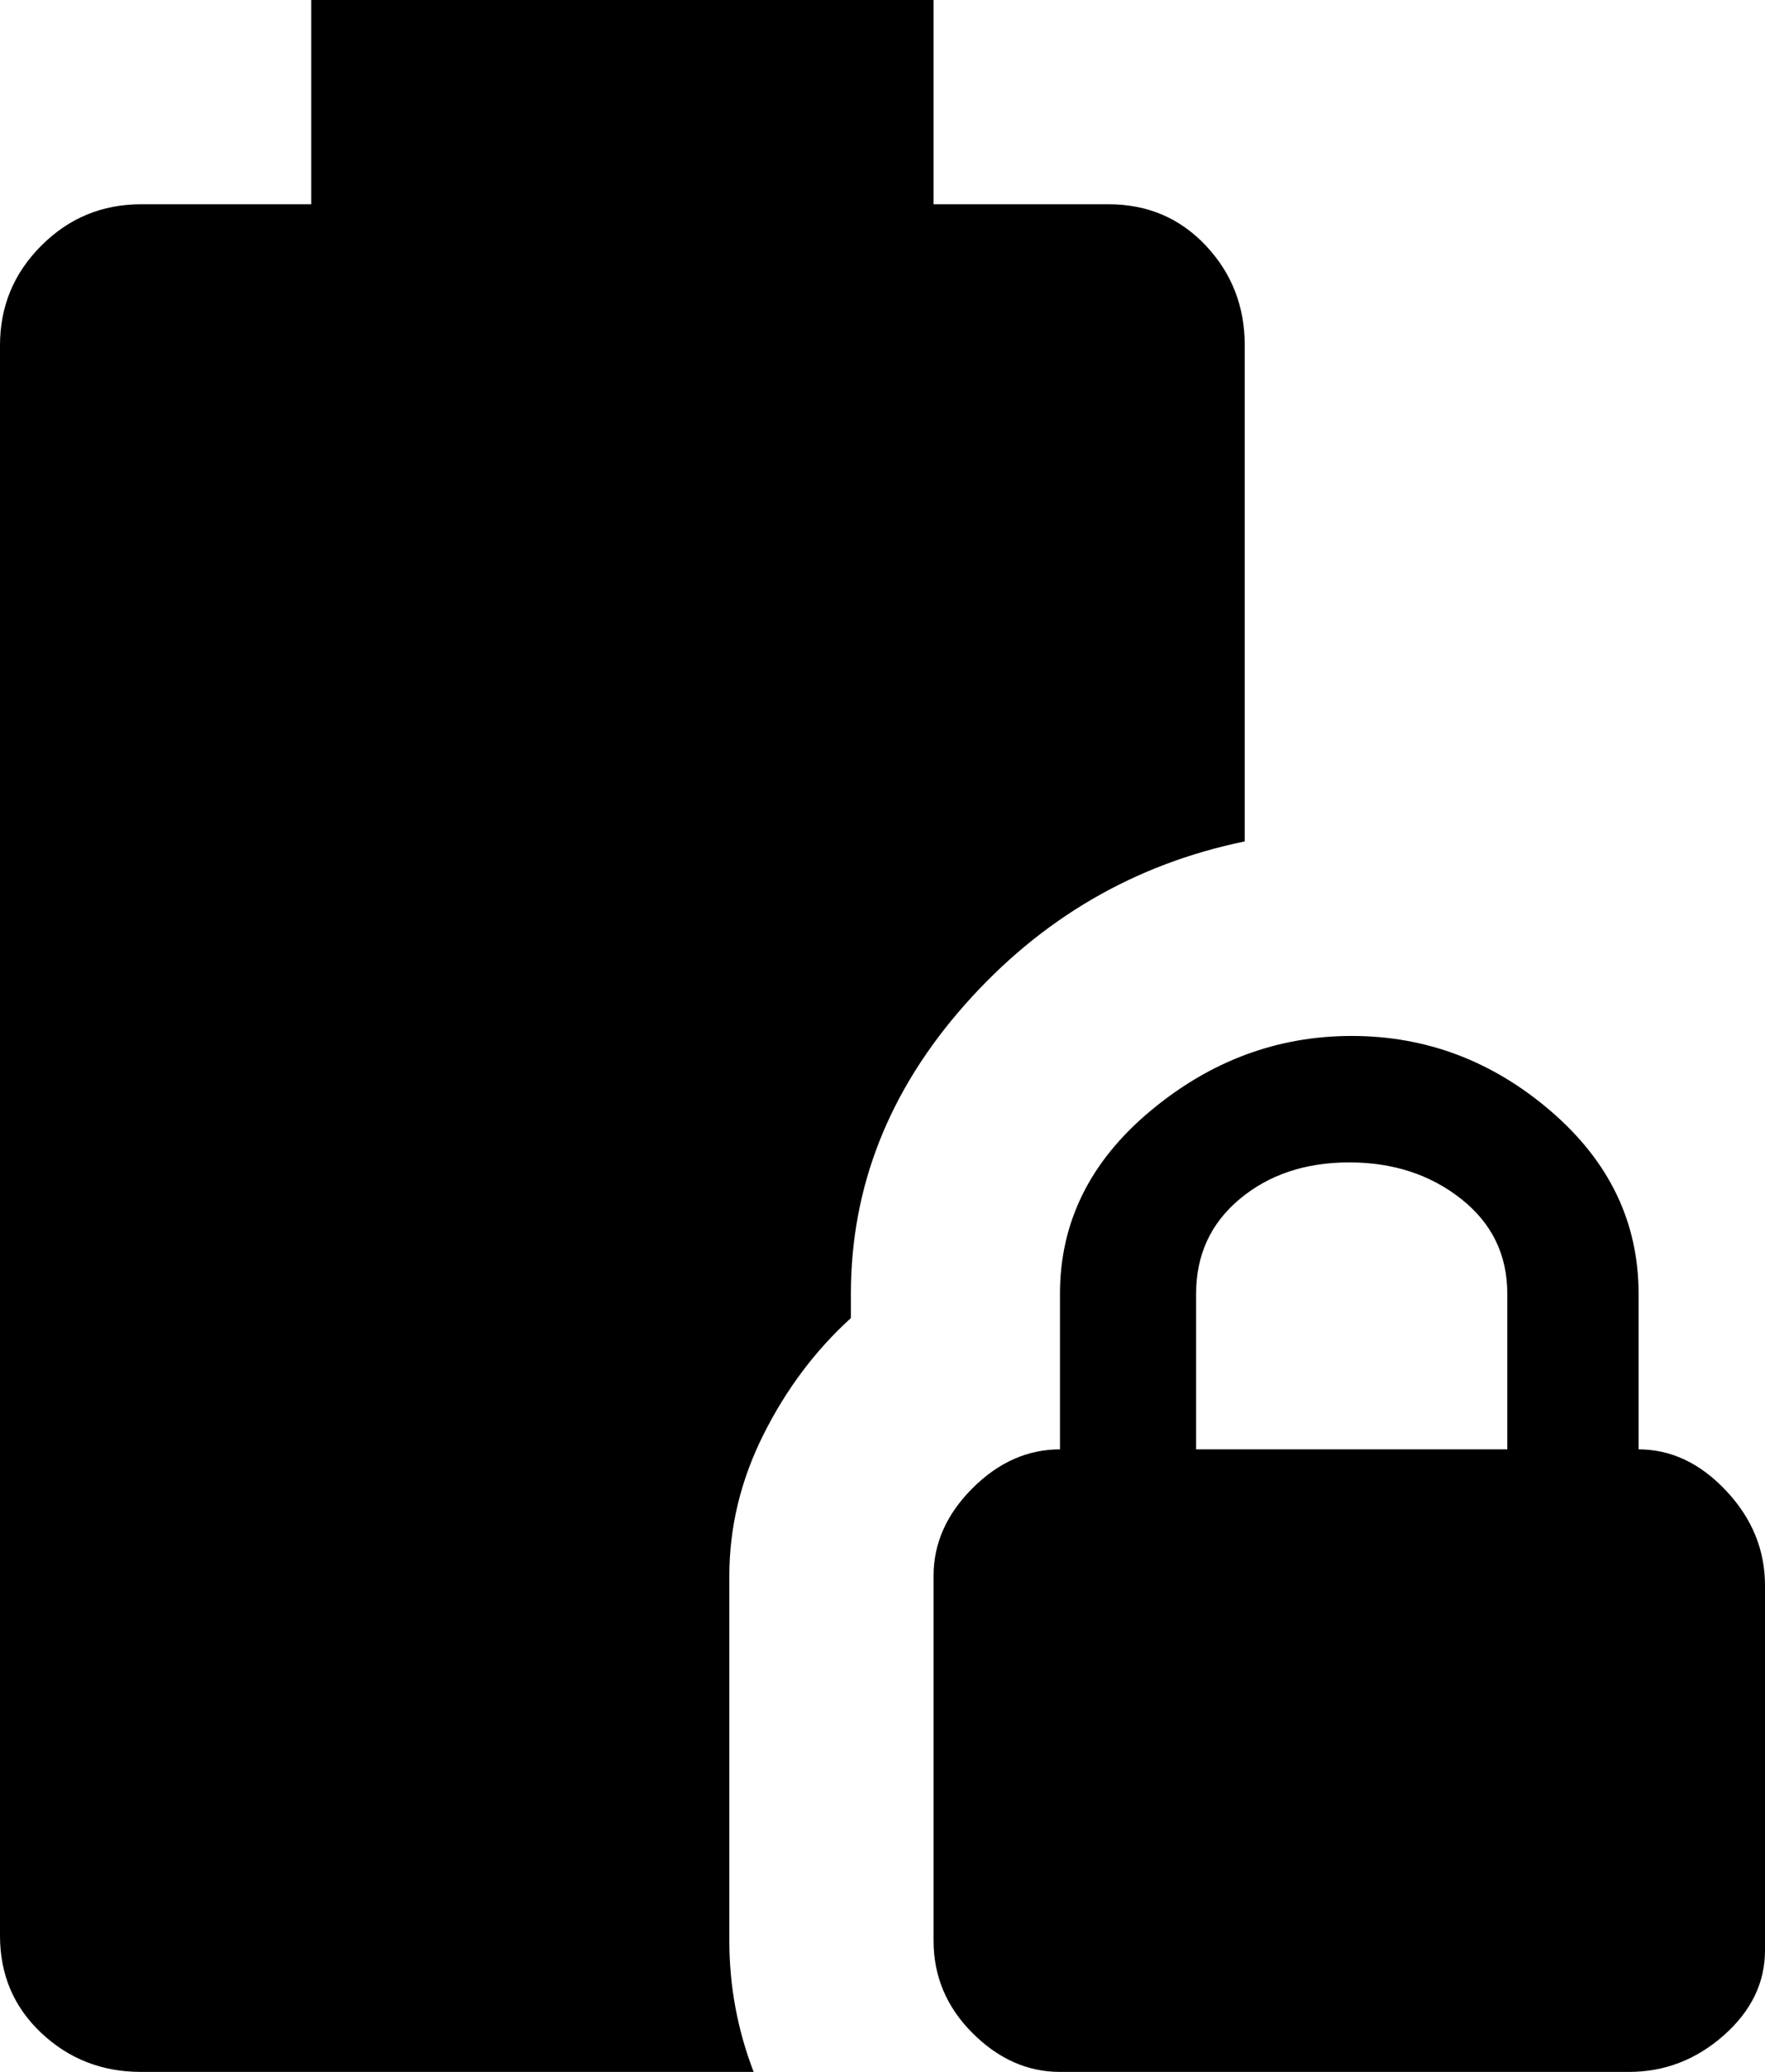 <svg xmlns="http://www.w3.org/2000/svg" viewBox="85 -21 363 426">
      <g transform="scale(1 -1) translate(0 -384)">
        <path d="M422 107V139Q422 161 404.0 176.5Q386 192 363.0 192.0Q340 192 321.5 176.5Q303 161 303 139V107Q293 107 285.0 99.0Q277 91 277 81V6Q277 -5 285.0 -13.0Q293 -21 303 -21H420Q431 -21 439.5 -13.5Q448 -6 448 4V79Q448 90 440.0 98.5Q432 107 422 107ZM395 107H331V139Q331 151 340.0 158.5Q349 166 362.5 166.0Q376 166 385.5 158.5Q395 151 395 139ZM240 -21H114Q102 -21 93.5 -13.0Q85 -5 85 7V334Q85 346 93.5 354.5Q102 363 114 363H149V405H277V363H313Q325 363 333.0 354.5Q341 346 341 334V232Q307 225 283.5 198.5Q260 172 260 139V134Q249 124 242.0 110.0Q235 96 235 81V6Q235 -8 240 -21Z" />
      </g>
    </svg>